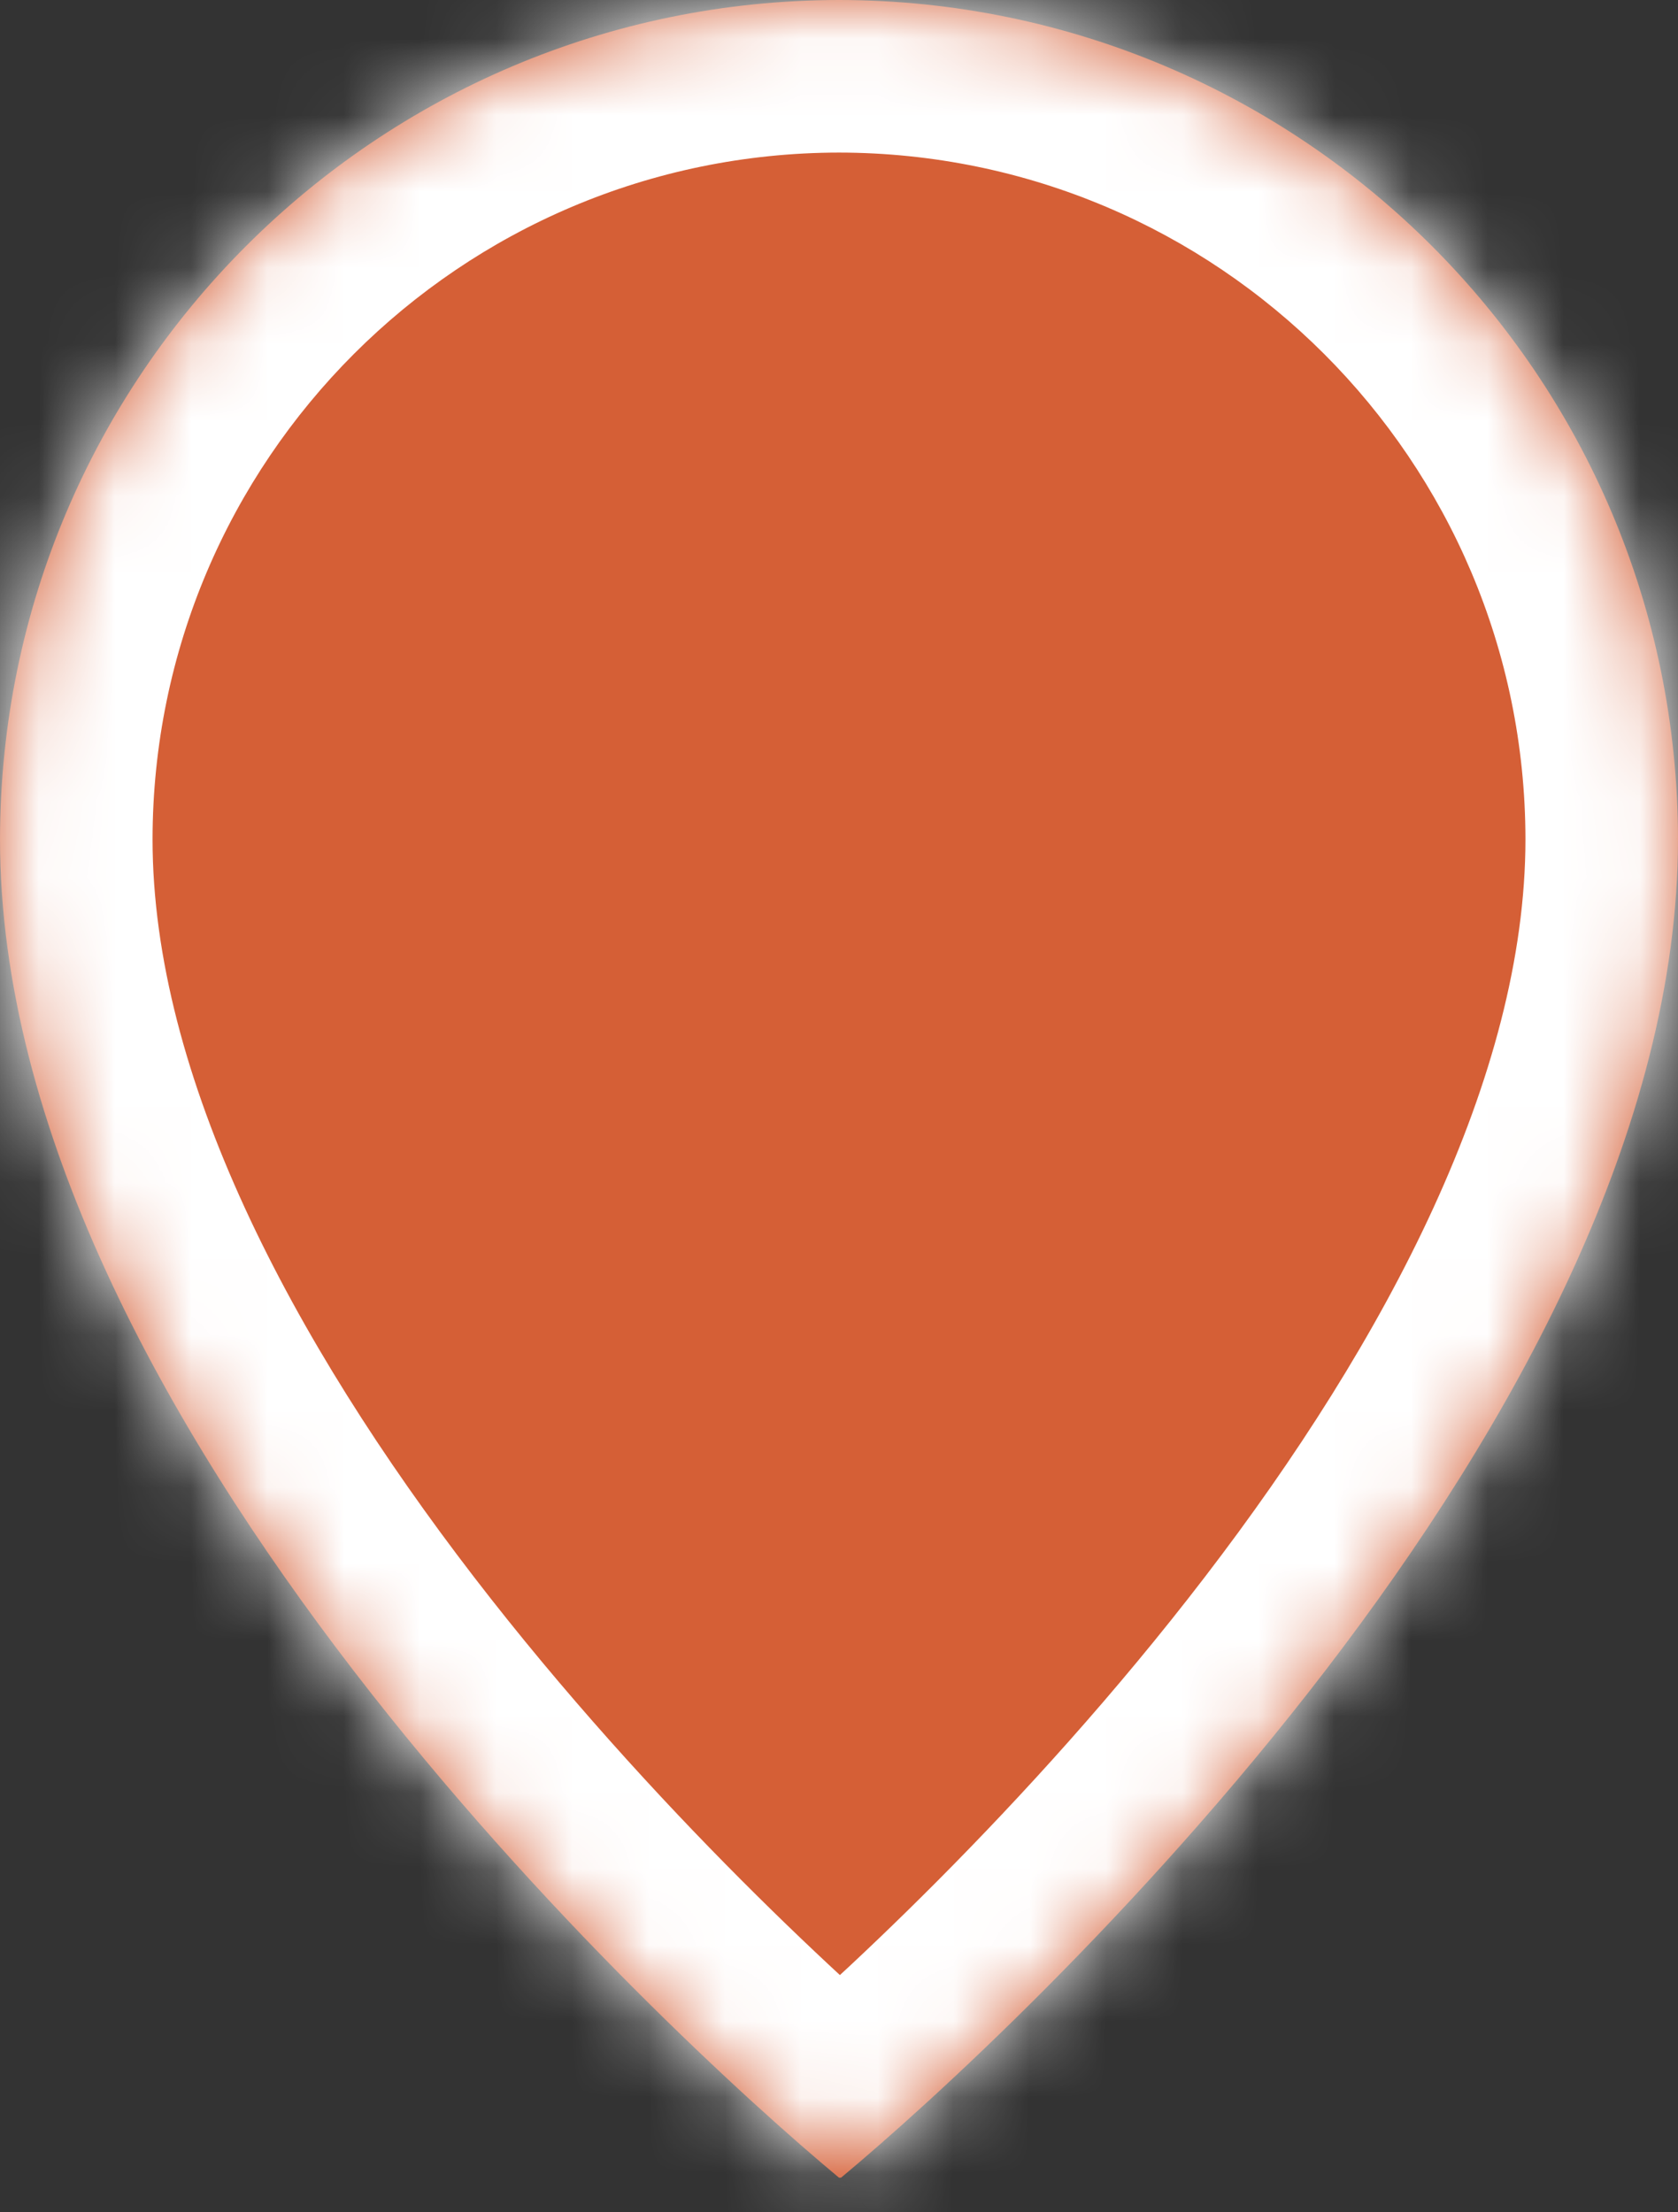 <svg width="22" height="29" viewBox="0 0 22 29" fill="none" xmlns="http://www.w3.org/2000/svg">
<rect x="0" y="0" width="22" height="29" fill="#333333" stroke="none"/>
<mask id="path-1-inside-1" fill="white">
<path d="M11 0C4.928 0.007 0.007 4.928 0 11C0 18.581 8.681 26.618 11 28.546H11.027C13.343 26.618 22 18.578 22 10.999C21.992 4.927 17.072 0.007 11 0Z"/>
</mask>
<path d="M11 0C4.928 0.007 0.007 4.928 0 11C0 18.581 8.681 26.618 11 28.546H11.027C13.343 26.618 22 18.578 22 10.999C21.992 4.927 17.072 0.007 11 0Z" fill="#D55F36"/>
<path d="M11 0L11.002 -2L10.998 -2L11 0ZM0 11L-2 10.998V11H0ZM11 28.546L9.722 30.084L10.277 30.546H11V28.546ZM11.027 28.546V30.546H11.751L12.307 30.083L11.027 28.546ZM22 10.999H24L24 10.996L22 10.999ZM10.998 -2C3.823 -1.992 -1.992 3.823 -2 10.998L2 11.002C2.006 6.033 6.033 2.006 11.002 2L10.998 -2ZM-2 11C-2 15.477 0.519 19.829 3.045 23.112C5.622 26.462 8.487 29.058 9.722 30.084L12.278 27.008C11.194 26.106 8.559 23.719 6.215 20.673C3.821 17.561 2 14.104 2 11H-2ZM11 30.546H11.027V26.546H11V30.546ZM12.307 30.083C13.54 29.056 16.399 26.459 18.969 23.109C21.488 19.825 24 15.474 24 10.999H20C20 14.104 18.183 17.562 15.795 20.674C13.458 23.721 10.83 26.107 9.748 27.009L12.307 30.083ZM24 10.996C23.991 3.822 18.177 -1.992 11.002 -2L10.998 2C15.967 2.006 19.994 6.032 20 11.001L24 10.996Z" fill="white" mask="url(#path-1-inside-1)"/>
</svg>
